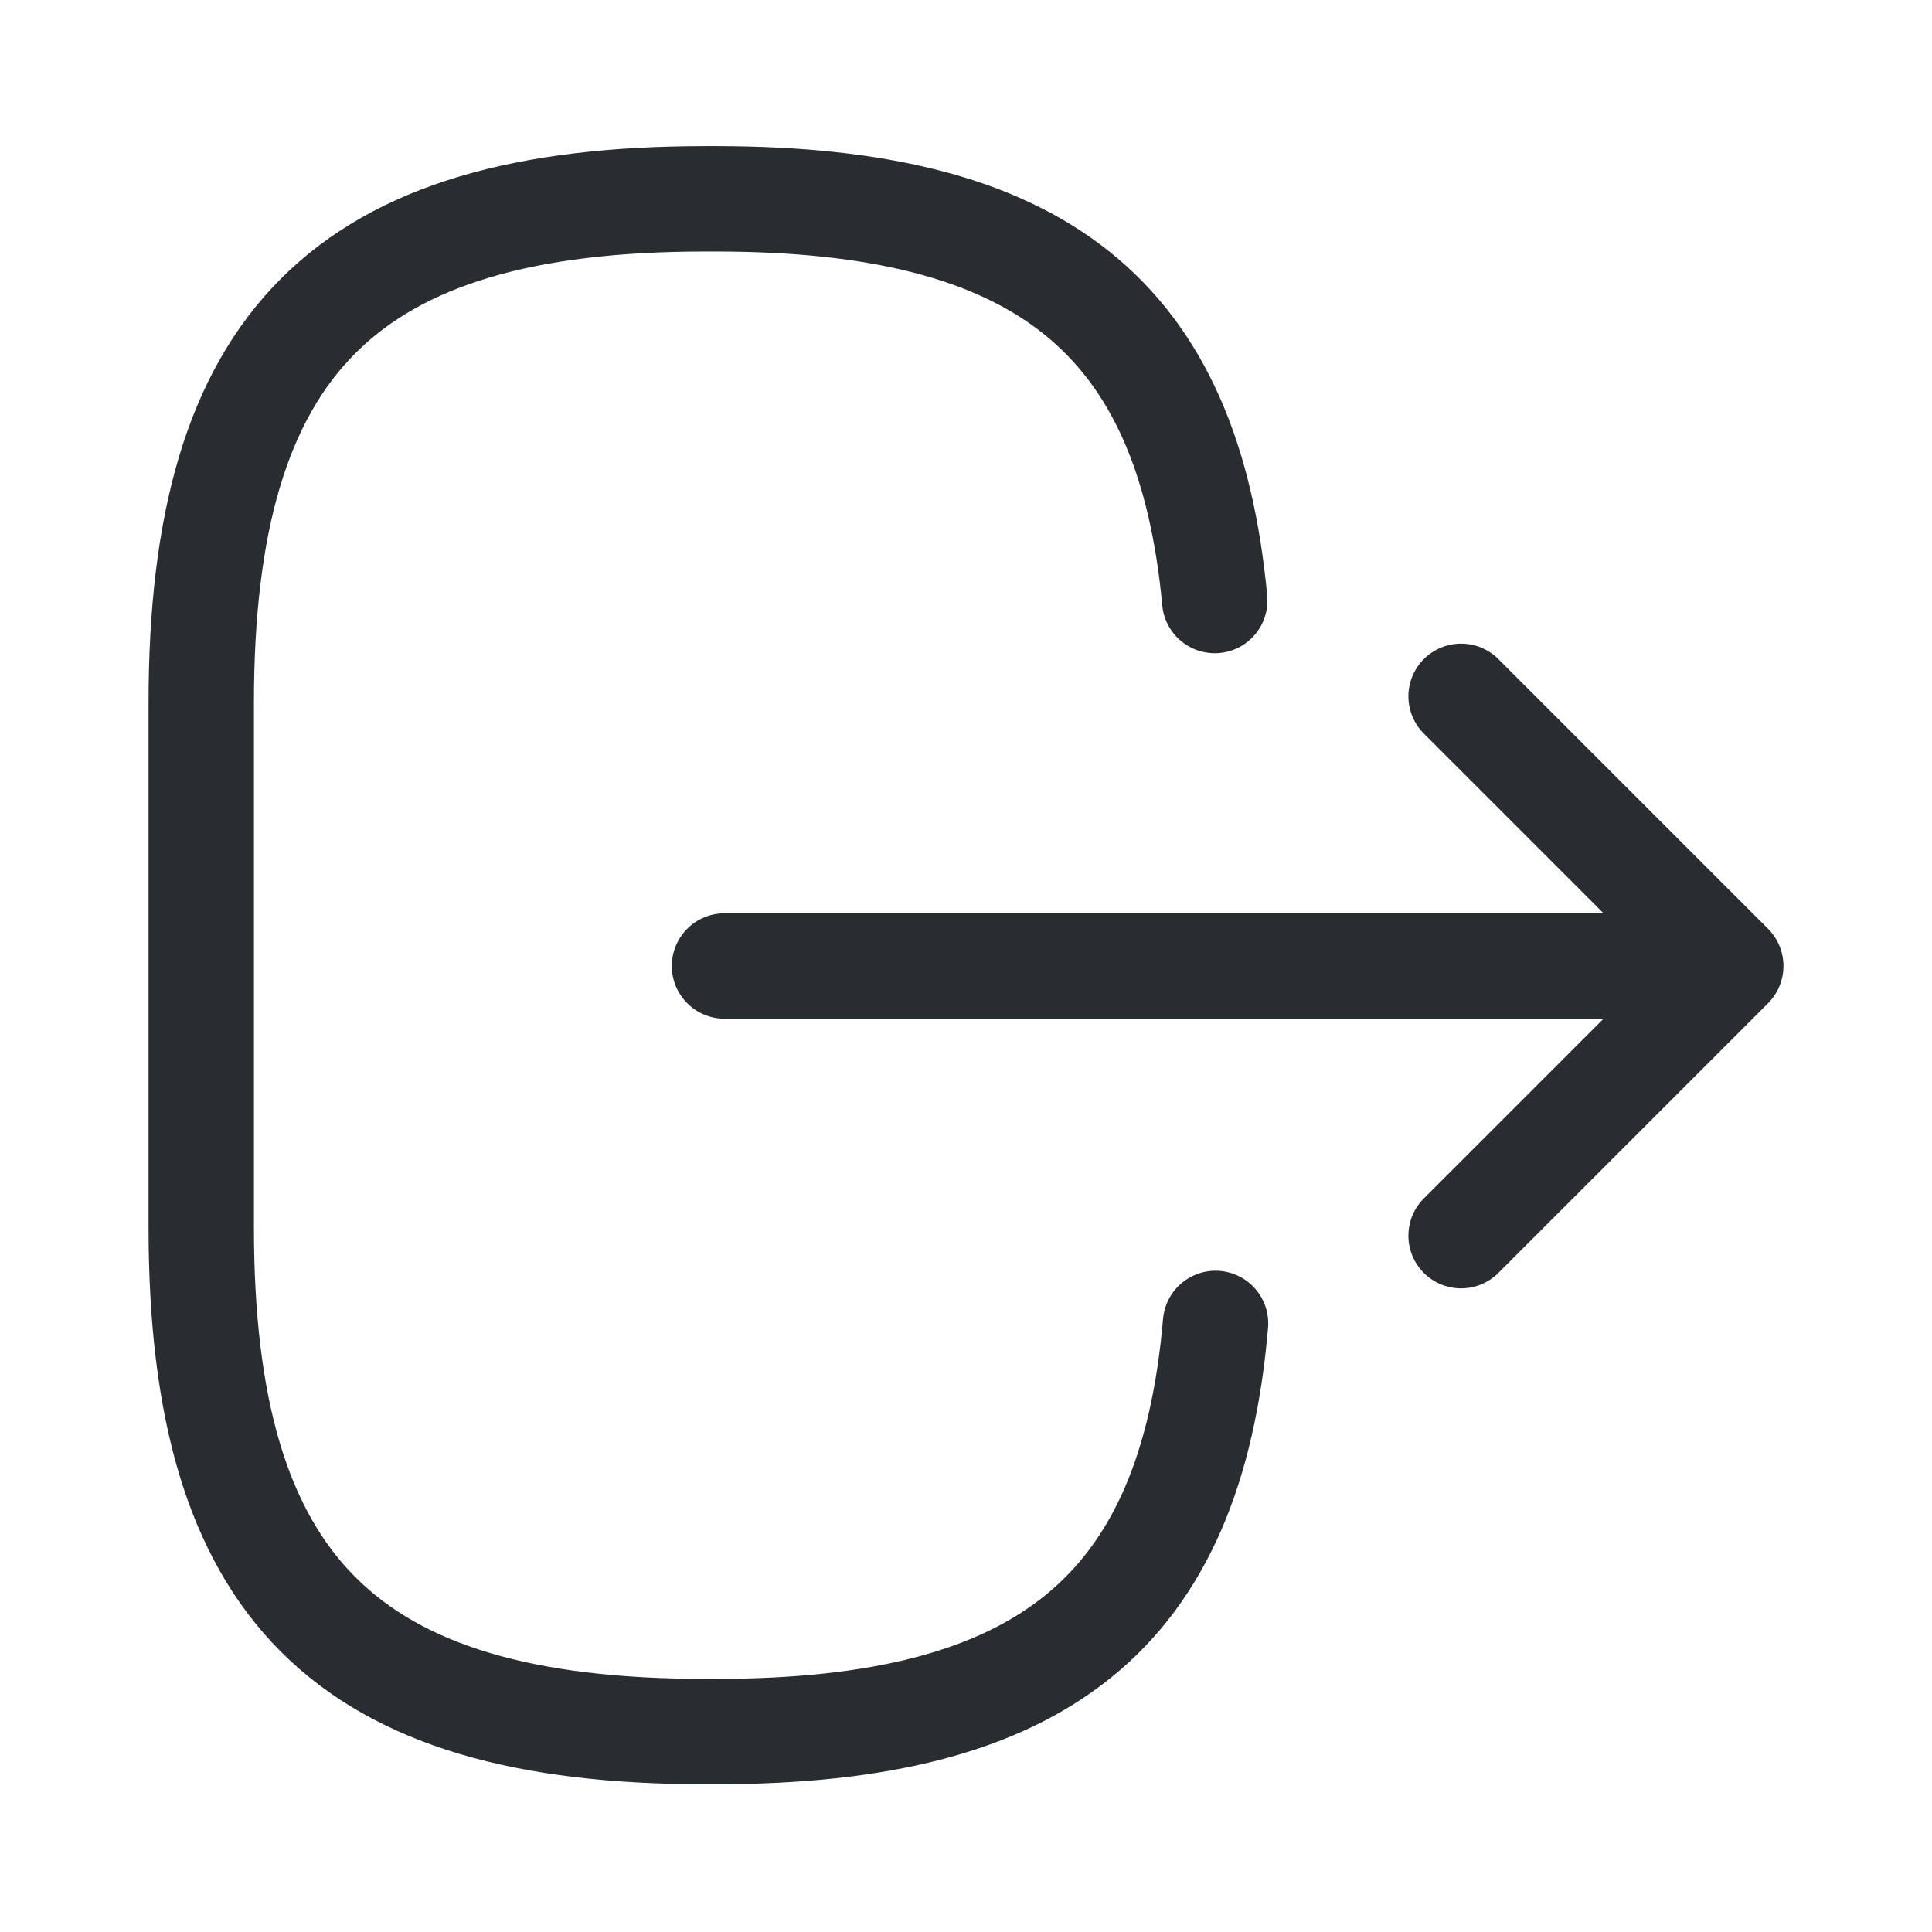 <svg width="55" height="55" viewBox="0 0 55 55" fill="none" xmlns="http://www.w3.org/2000/svg">
<path d="M34.604 37.675C33.894 45.925 29.654 49.294 20.373 49.294H20.075C9.831 49.294 5.729 45.192 5.729 34.948L5.729 20.006C5.729 9.762 9.831 5.66 20.075 5.66H20.373C29.585 5.66 33.825 8.983 34.581 17.096" stroke="#292D32" stroke-width="3" stroke-linecap="round" stroke-linejoin="round"/>
<path d="M20.625 27.5L46.704 27.5" stroke="#292D32" stroke-width="3" stroke-linecap="round" stroke-linejoin="round"/>
<path d="M41.594 35.177L49.271 27.5L41.594 19.823" stroke="#292D32" stroke-width="3" stroke-linecap="round" stroke-linejoin="round"/>
</svg>
